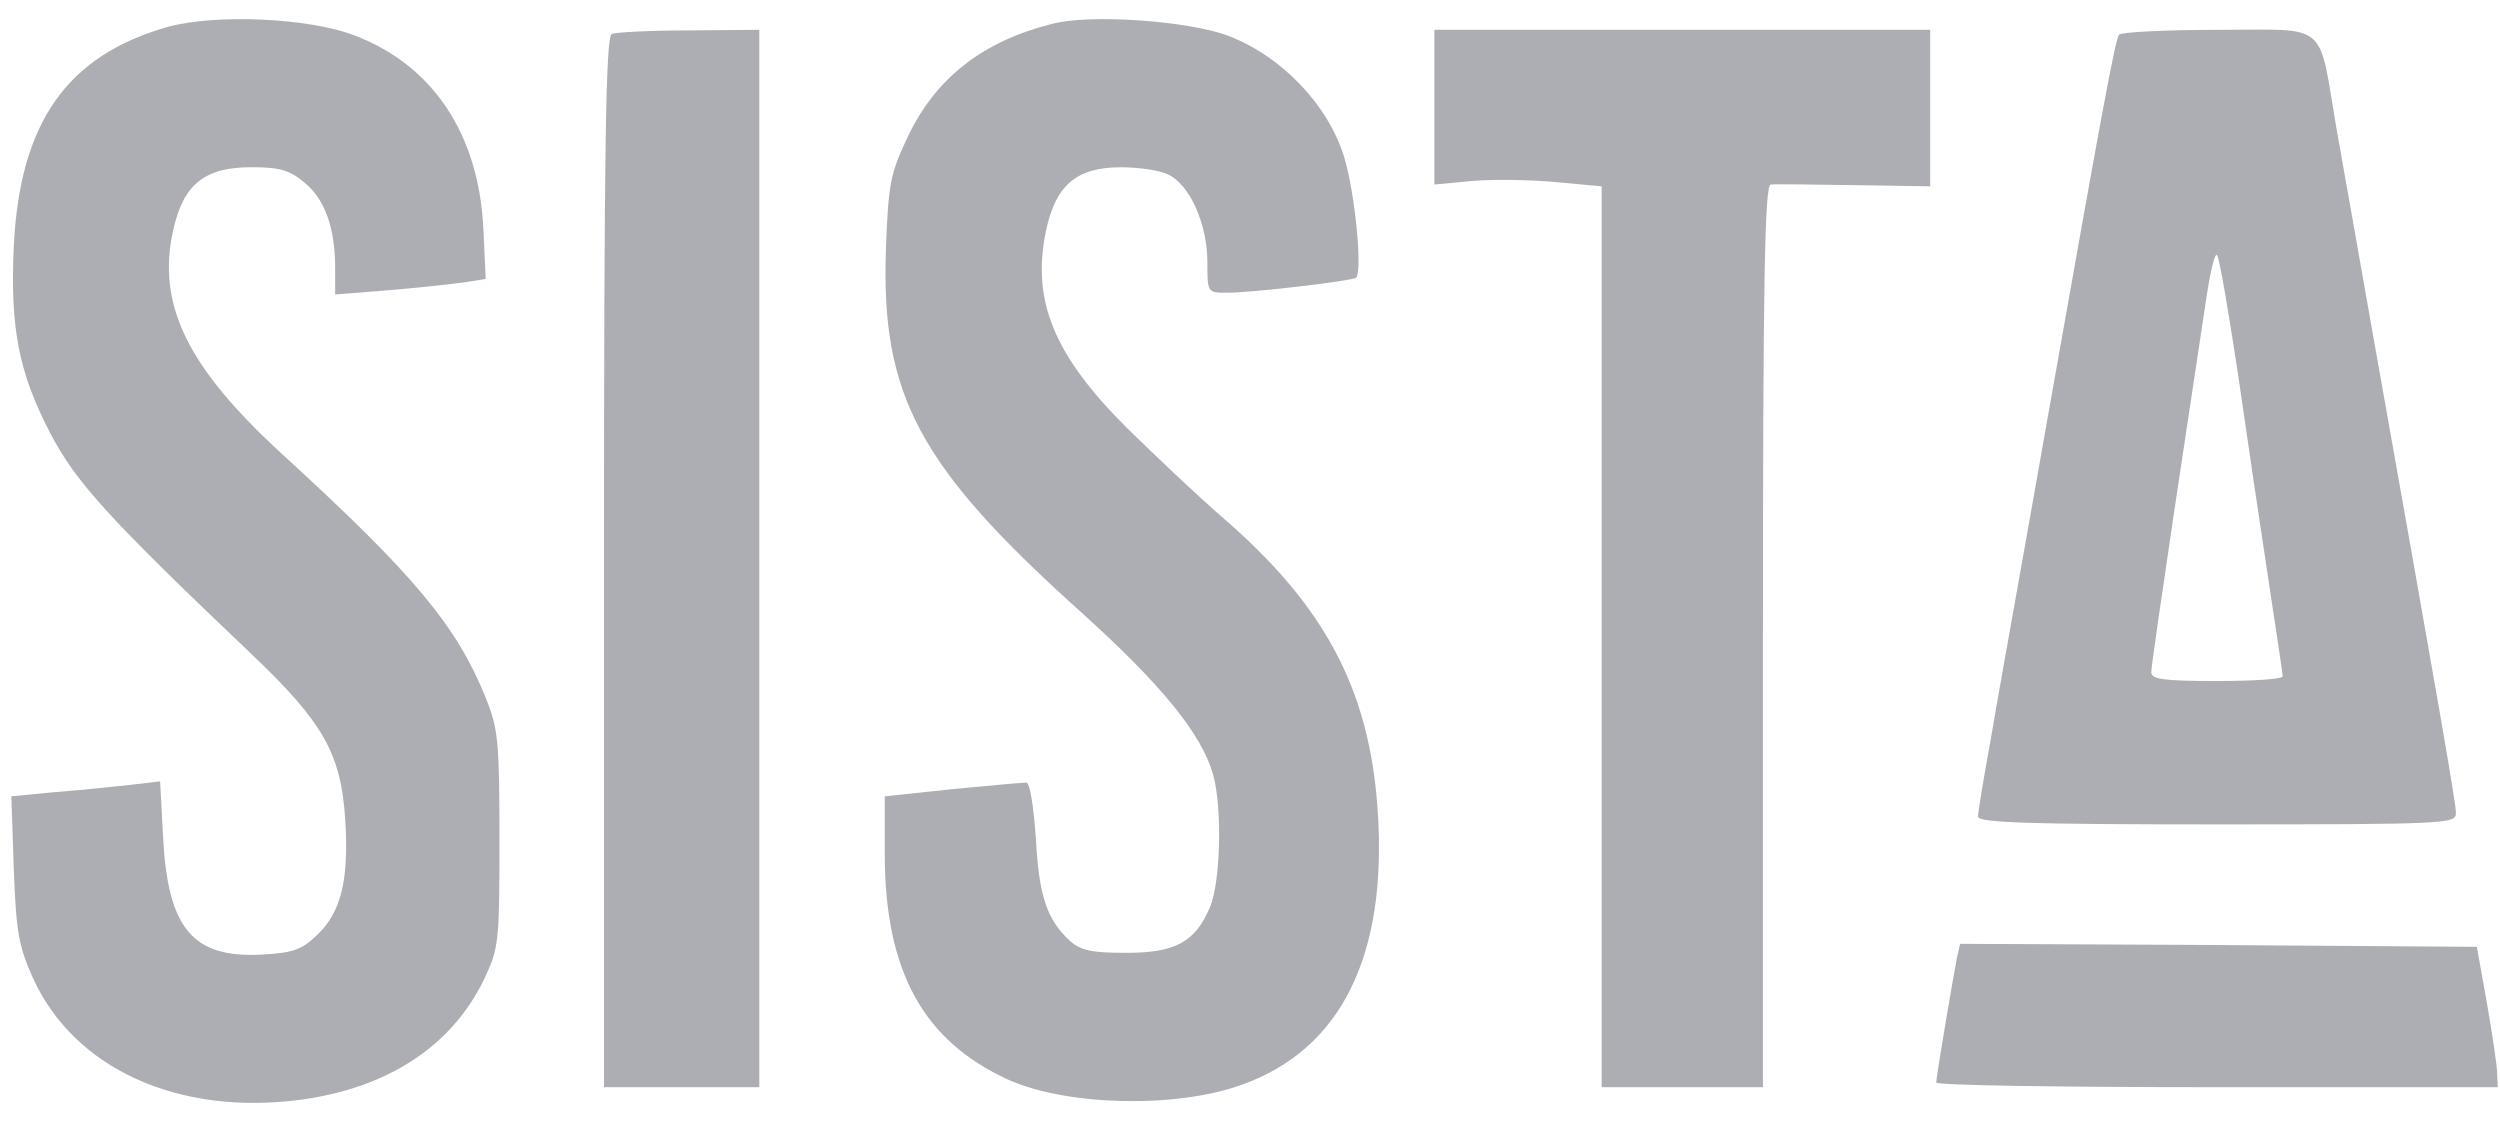 <svg width="127" height="57" viewBox="0 0 127 57" fill="none" xmlns="http://www.w3.org/2000/svg">
<path d="M8.528 1.363C3.4 2.82 1.002 6.219 0.699 12.531C0.516 16.659 0.941 18.905 2.55 22C3.855 24.489 5.463 26.279 12.777 33.229C16.449 36.719 17.329 38.297 17.542 41.696C17.724 44.701 17.329 46.339 16.115 47.493C15.326 48.251 14.902 48.403 13.293 48.494C9.803 48.676 8.528 47.189 8.286 42.546L8.134 39.693L6.586 39.875C5.736 39.966 4.037 40.148 2.793 40.239L0.577 40.452L0.699 44.124C0.82 47.341 0.941 48.039 1.67 49.678C3.764 54.291 9.044 56.688 15.266 55.869C19.727 55.262 22.944 53.137 24.582 49.769C25.341 48.16 25.372 47.917 25.372 42.637C25.372 37.66 25.311 37.023 24.674 35.444C23.186 31.772 21.062 29.223 14.294 23.032C9.499 18.631 7.952 15.445 8.801 11.682C9.317 9.345 10.41 8.495 12.777 8.495C14.234 8.495 14.719 8.647 15.478 9.284C16.51 10.134 17.026 11.591 17.026 13.624V14.959L19.697 14.747C21.153 14.626 22.853 14.444 23.52 14.352L24.674 14.17L24.552 11.56C24.309 6.826 22.003 3.336 18.058 1.819C15.751 0.908 11.017 0.696 8.528 1.363Z" fill="#ADAEB3"/>
<path d="M53.444 1.213C49.923 2.093 47.526 3.975 46.13 6.919C45.25 8.77 45.128 9.255 45.007 12.594C44.734 20.09 46.676 23.701 54.961 31.136C58.998 34.778 61.061 37.297 61.638 39.391C62.093 41.091 62.002 44.732 61.486 46.037C60.727 47.858 59.726 48.404 57.207 48.404C55.447 48.404 54.901 48.283 54.354 47.798C53.201 46.735 52.776 45.552 52.624 42.608C52.503 40.939 52.321 39.755 52.139 39.755C51.957 39.755 50.257 39.907 48.376 40.089L44.946 40.453V43.367C44.946 49.315 46.889 52.866 51.198 54.838C54.142 56.174 59.696 56.325 63.064 55.111C68.132 53.321 70.499 48.526 69.984 41.121C69.559 35.021 67.313 30.772 62.063 26.25C60.909 25.249 58.785 23.246 57.298 21.789C53.565 18.087 52.382 15.295 53.14 11.714C53.626 9.407 54.688 8.497 56.934 8.497C57.844 8.497 58.906 8.648 59.331 8.861C60.424 9.346 61.334 11.38 61.334 13.292C61.334 14.87 61.334 14.87 62.336 14.87C63.671 14.87 68.709 14.263 68.891 14.111C69.225 13.747 68.83 9.771 68.284 7.981C67.465 5.31 65.097 2.852 62.397 1.82C60.394 1.061 55.386 0.697 53.444 1.213Z" fill="#ADAEB3"/>
<path d="M31.077 1.727C30.774 1.848 30.683 7.493 30.683 28.555V55.23H34.628H38.573V28.372V1.514L35.022 1.545C33.05 1.545 31.259 1.636 31.077 1.727Z" fill="#ADAEB3"/>
<path d="M72.866 5.46V9.374L74.808 9.192C75.871 9.101 77.783 9.132 79.057 9.253L81.364 9.465V32.348V55.23H85.461H89.558V32.318C89.558 14.2 89.649 9.405 89.952 9.374C90.134 9.344 92.046 9.374 94.201 9.405L98.055 9.465V5.49V1.514H85.461H72.866V5.46Z" fill="#ADAEB3"/>
<path d="M107.646 1.759C107.433 2.123 106.826 5.4 104.125 20.635C102.79 28.222 101.394 35.931 101.09 37.782C100.757 39.603 100.483 41.272 100.483 41.484C100.483 41.788 102.942 41.879 112.623 41.879C124.307 41.879 124.762 41.849 124.762 41.302C124.762 40.786 123.882 35.749 120.544 16.993C119.876 13.23 119.056 8.526 118.692 6.523C117.751 1 118.358 1.516 112.653 1.516C109.982 1.516 107.737 1.637 107.646 1.759ZM113.685 18.966C114.14 22.122 114.838 26.857 115.233 29.436C115.627 32.016 115.961 34.231 115.961 34.353C115.961 34.504 114.474 34.595 112.623 34.595C109.831 34.595 109.284 34.504 109.284 34.14C109.284 33.867 109.831 30.165 110.468 25.855C111.105 21.576 111.834 16.842 112.046 15.385C112.258 13.928 112.501 12.836 112.623 12.957C112.744 13.079 113.199 15.78 113.685 18.966Z" fill="#ADAEB3"/>
<path d="M99.421 48.615C99.239 49.525 98.359 54.715 98.359 54.988C98.359 55.139 104.793 55.23 112.623 55.23H126.886L126.856 54.532C126.856 54.168 126.613 52.56 126.34 50.982L125.824 48.099L112.714 48.008L99.573 47.947L99.421 48.615Z" fill="#ADAEB3"/>
</svg>
